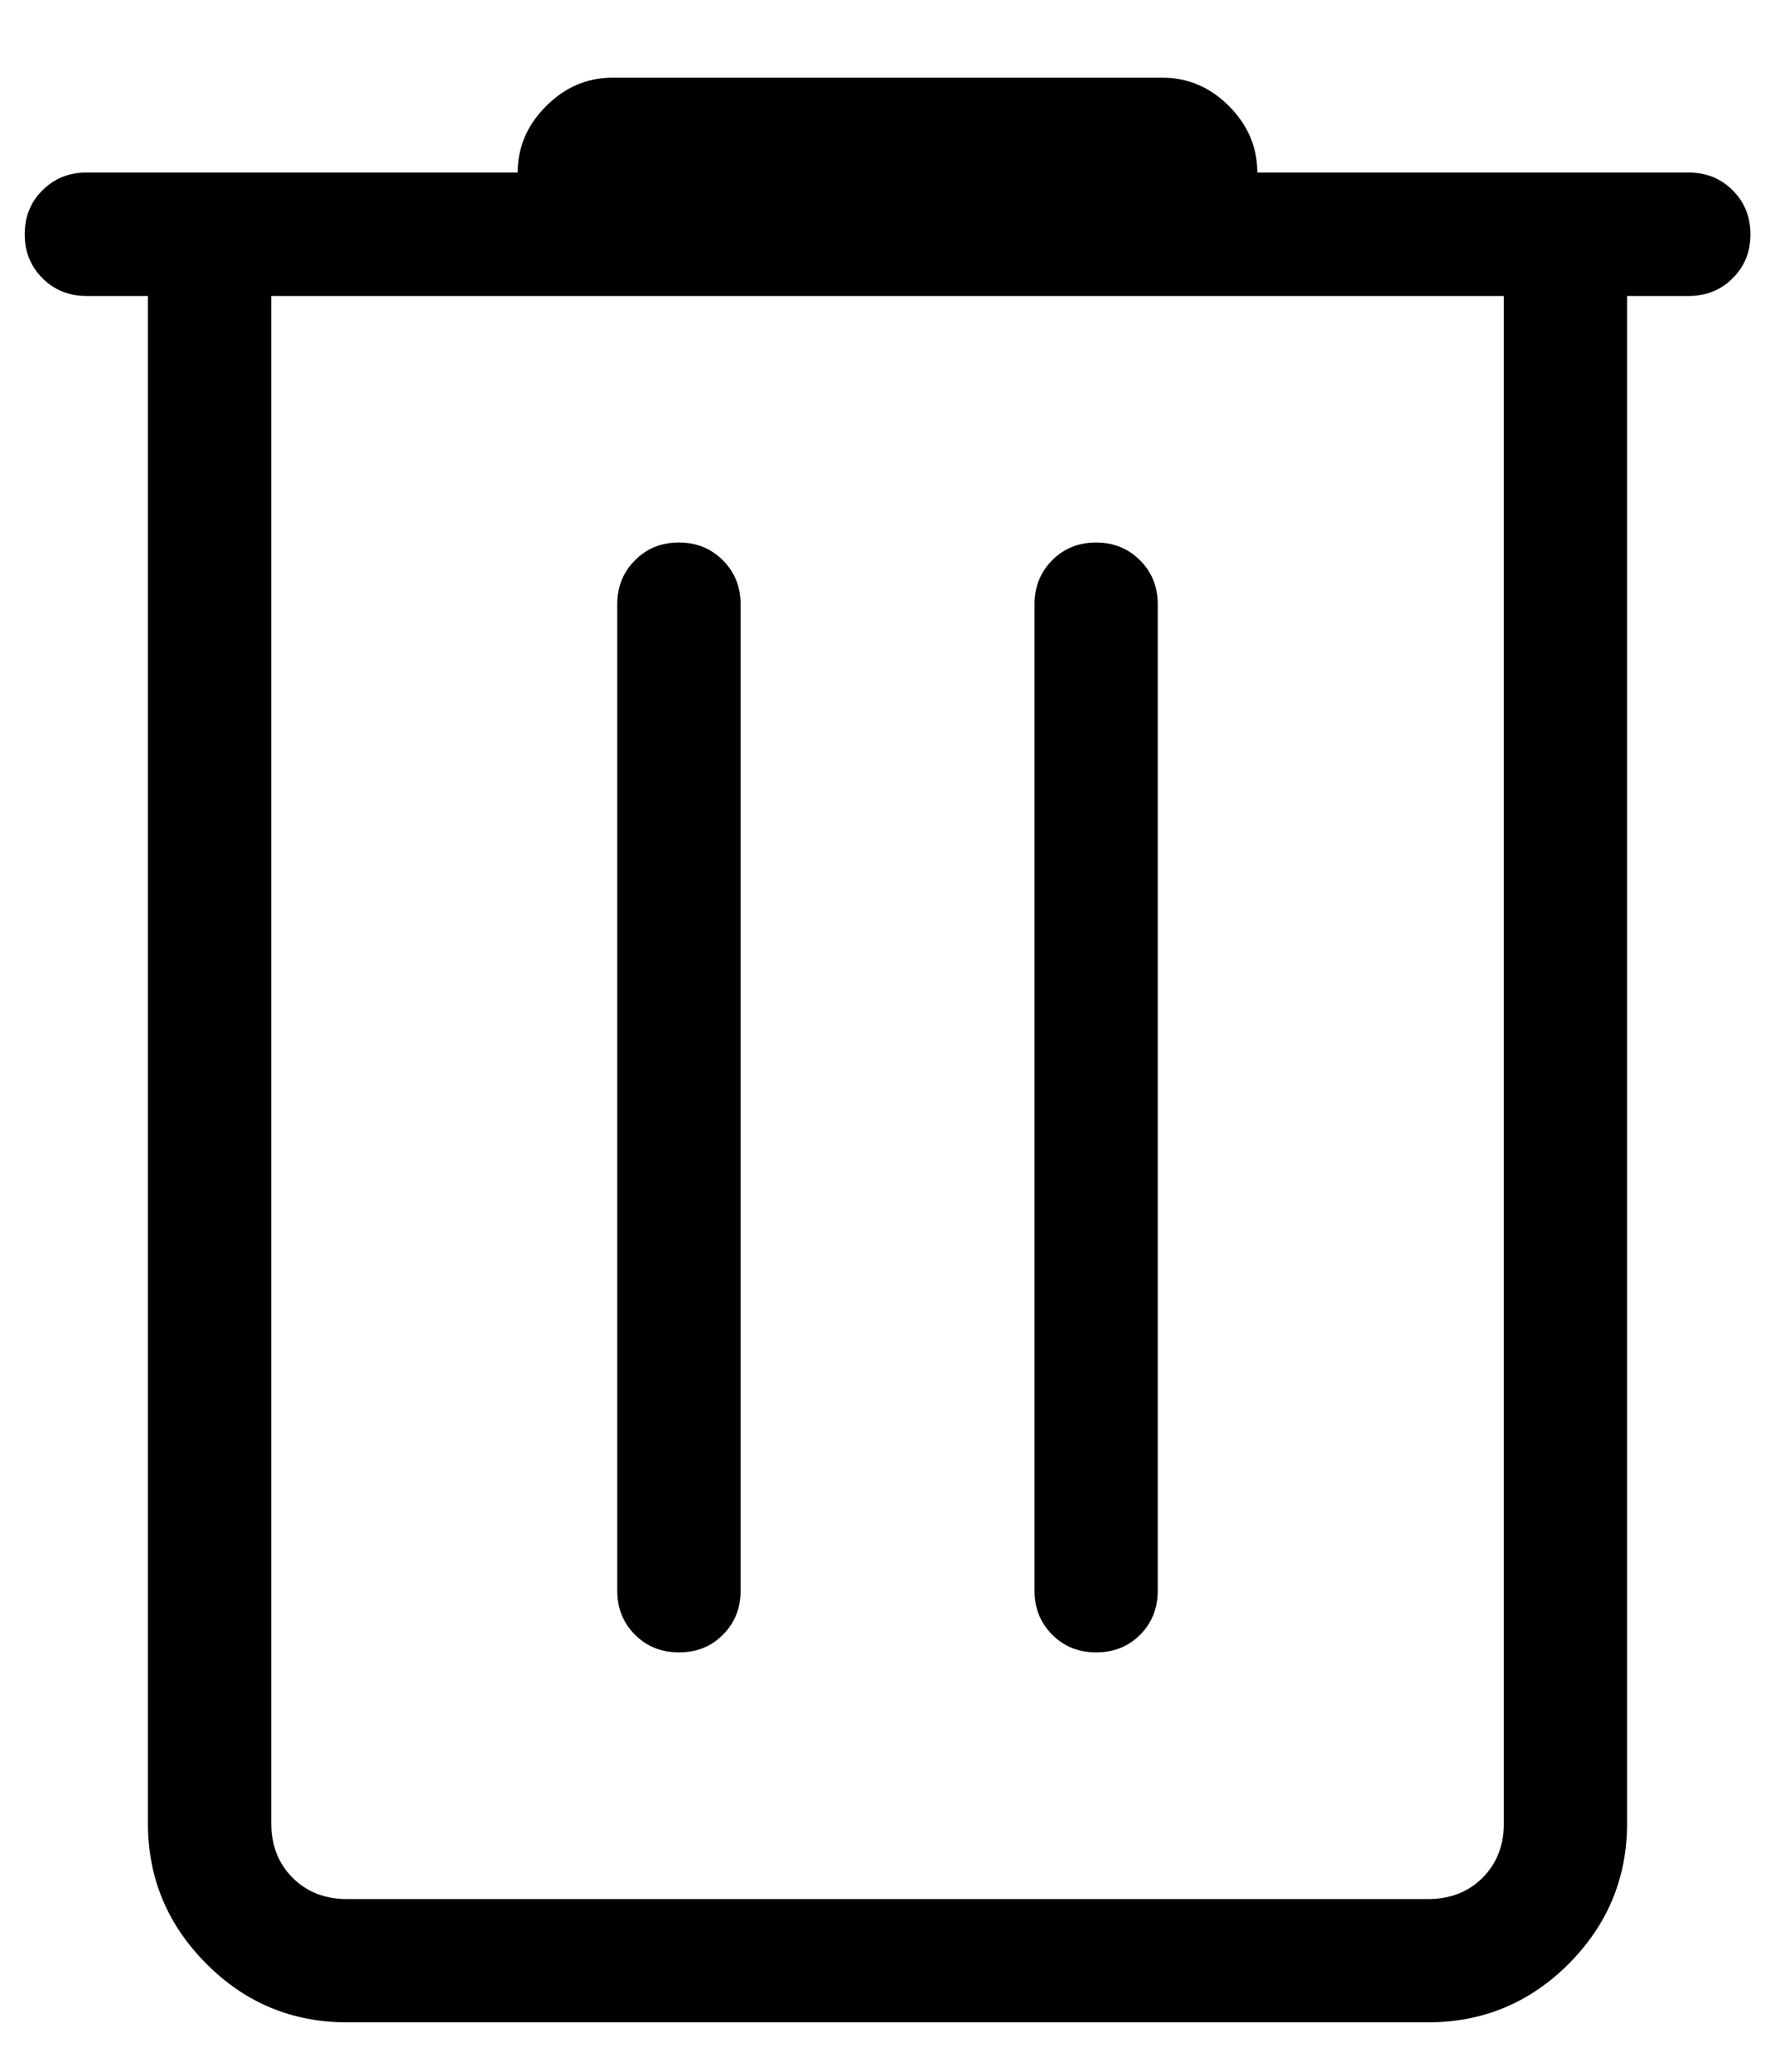 <svg width="12" height="14" viewBox="0 0 12 14" fill="none" xmlns="http://www.w3.org/2000/svg">
<path d="M2.346 13.666C1.976 13.666 1.659 13.535 1.396 13.271C1.132 13.007 1 12.691 1 12.32V2H0.584C0.466 2 0.367 1.96 0.287 1.88C0.207 1.8 0.167 1.701 0.167 1.583C0.167 1.464 0.207 1.365 0.287 1.286C0.367 1.206 0.466 1.166 0.584 1.166H3.5C3.5 0.994 3.564 0.845 3.692 0.717C3.82 0.589 3.969 0.525 4.141 0.525H7.859C8.031 0.525 8.181 0.589 8.309 0.717C8.436 0.845 8.5 0.994 8.5 1.166H11.417C11.535 1.166 11.634 1.206 11.714 1.286C11.794 1.366 11.834 1.465 11.834 1.584C11.834 1.702 11.794 1.801 11.714 1.88C11.634 1.96 11.535 2 11.417 2H11V12.32C11 12.691 10.868 13.007 10.605 13.271C10.341 13.535 10.024 13.666 9.654 13.666H2.346ZM10.167 2H1.834V12.32C1.834 12.47 1.882 12.593 1.978 12.689C2.074 12.785 2.197 12.833 2.346 12.833H9.654C9.804 12.833 9.927 12.785 10.023 12.689C10.119 12.593 10.167 12.47 10.167 12.32V2ZM4.591 11.166C4.709 11.166 4.808 11.127 4.887 11.047C4.967 10.967 5.007 10.868 5.007 10.75V4.083C5.007 3.965 4.967 3.866 4.887 3.786C4.807 3.706 4.708 3.666 4.59 3.666C4.471 3.666 4.372 3.706 4.293 3.786C4.213 3.866 4.173 3.965 4.173 4.083V10.75C4.173 10.868 4.213 10.967 4.293 11.047C4.373 11.127 4.472 11.166 4.591 11.166ZM7.411 11.166C7.529 11.166 7.628 11.127 7.708 11.047C7.787 10.967 7.827 10.868 7.827 10.75V4.083C7.827 3.965 7.787 3.866 7.707 3.786C7.627 3.706 7.528 3.666 7.41 3.666C7.292 3.666 7.193 3.706 7.113 3.786C7.034 3.866 6.994 3.965 6.994 4.083V10.75C6.994 10.868 7.034 10.967 7.114 11.047C7.194 11.127 7.293 11.166 7.411 11.166Z" fill="black"/>
</svg>

